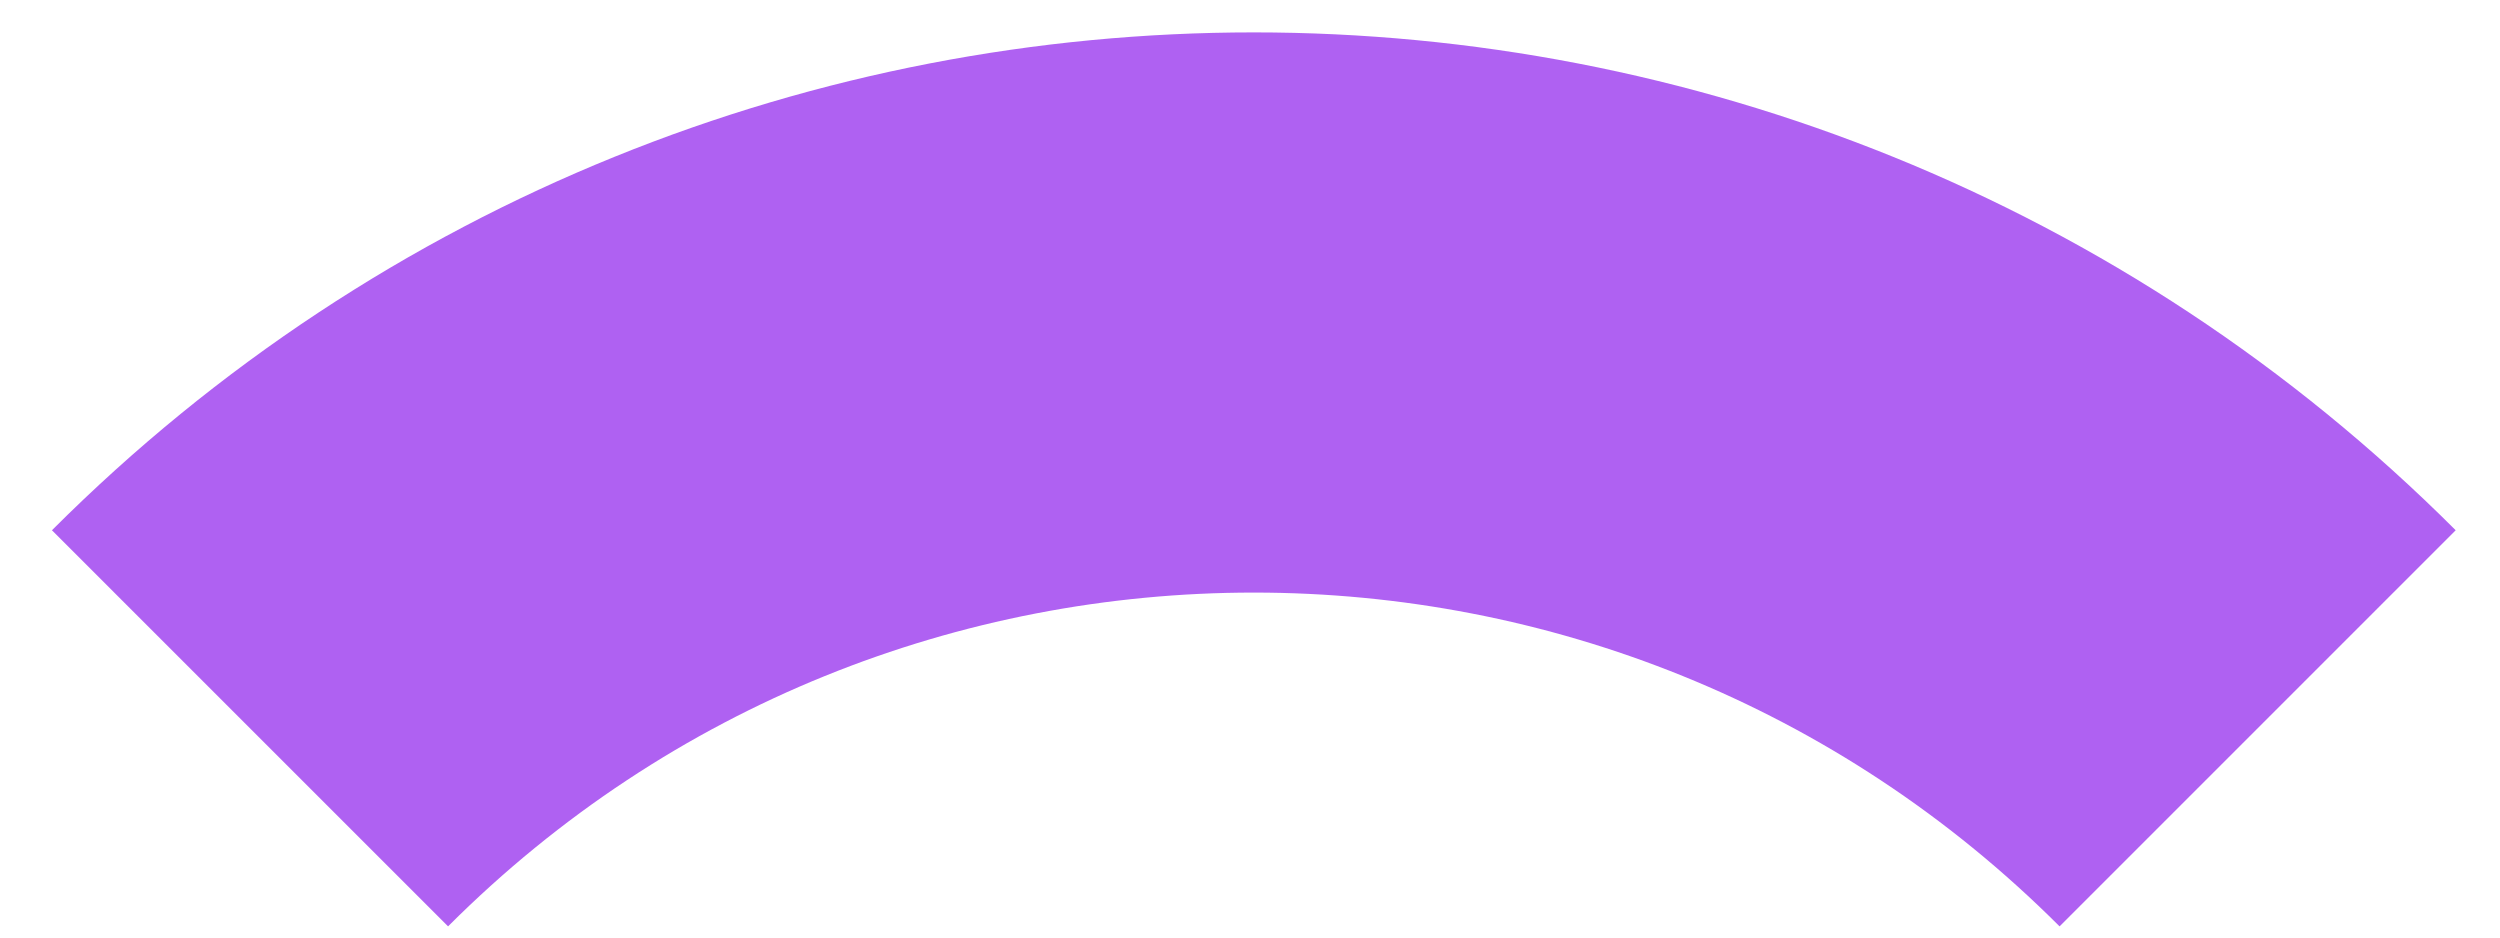 <svg preserveAspectRatio="none" width="100%" height="100%" overflow="visible" style="display: block;" viewBox="0 0 40 15" fill="none" xmlns="http://www.w3.org/2000/svg">
<path id="Vector" d="M36.122 11.653C27.251 2.782 12.87 2.782 4 11.653" stroke="#AF61F2" stroke-width="8.963" stroke-miterlimit="10"/>
</svg>
